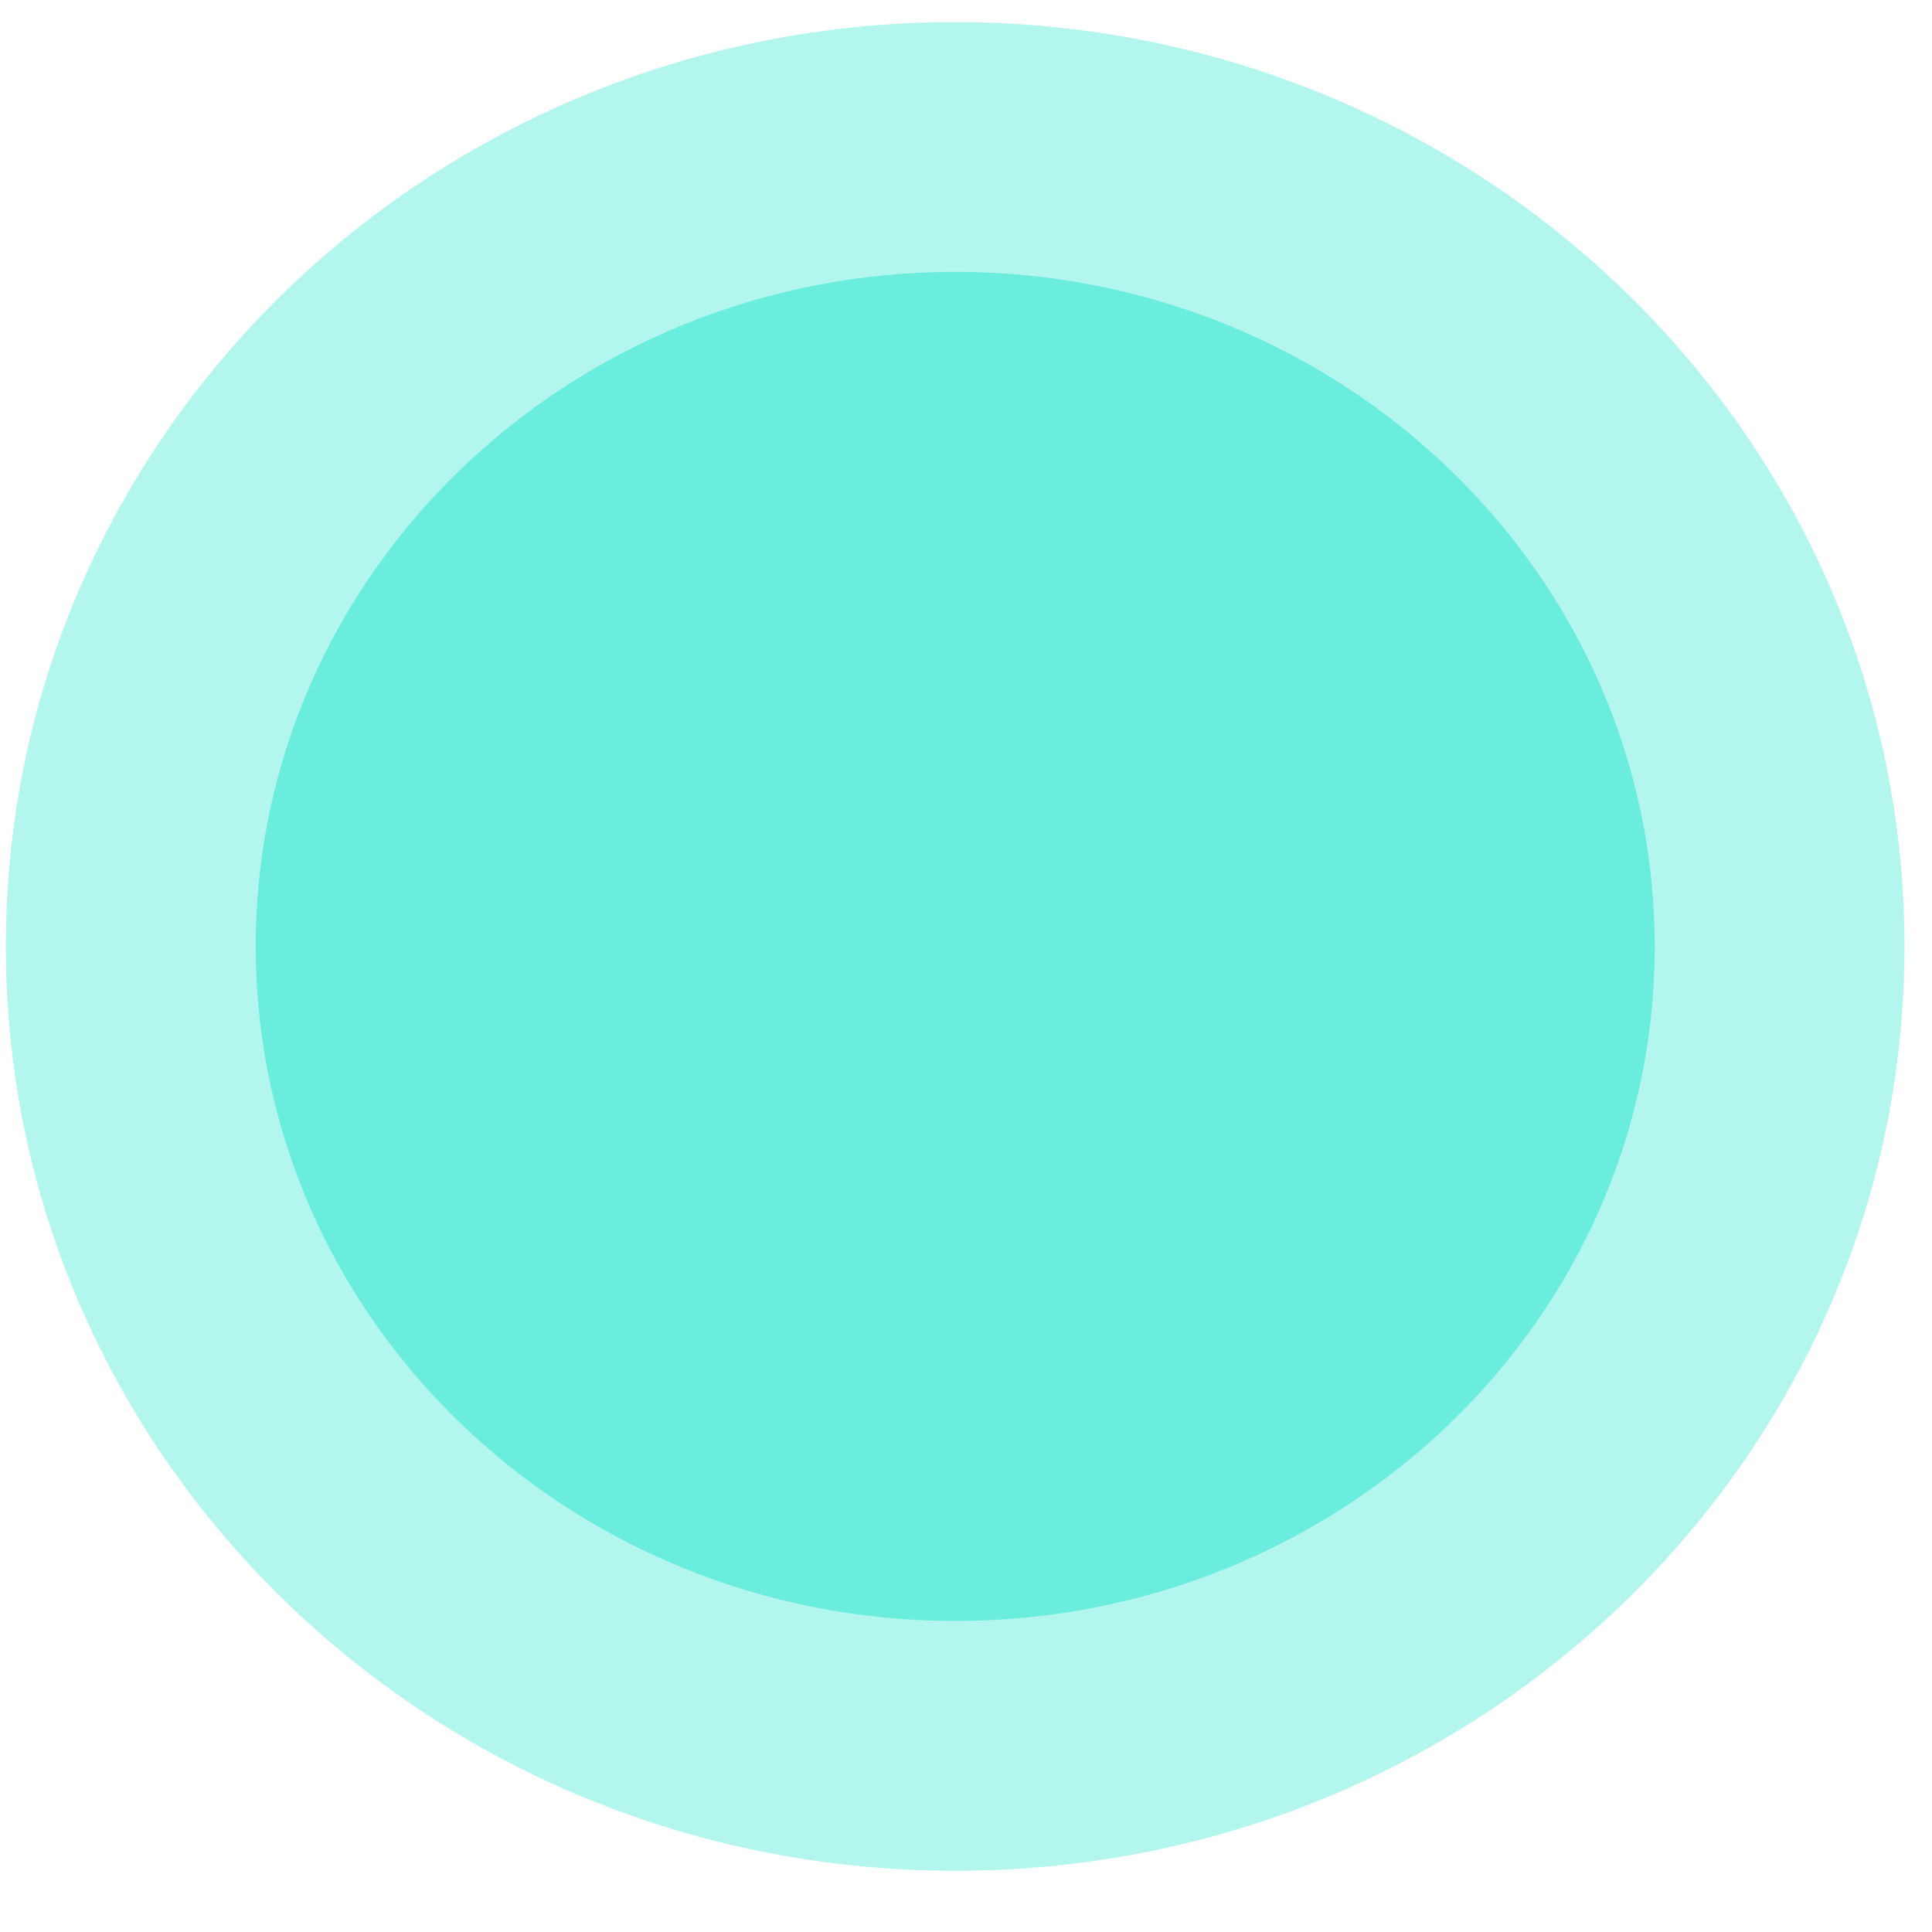 <svg width="29" height="29" viewBox="0 0 29 29" fill="none" xmlns="http://www.w3.org/2000/svg">
<path opacity="0.3" d="M14.317 28.081C22.187 28.093 28.576 21.89 28.587 14.228C28.599 6.565 22.228 0.343 14.358 0.332C6.488 0.32 0.099 6.523 0.088 14.185C0.076 21.848 6.447 28.07 14.317 28.081Z" fill="#00E0C7"/>
<path opacity="0.4" d="M14.323 24.331C20.122 24.34 24.83 19.814 24.838 14.222C24.846 8.63 20.152 4.09 14.353 4.081C8.554 4.073 3.846 8.599 3.838 14.191C3.83 19.783 8.524 24.323 14.323 24.331Z" fill="#00E0C7"/>
</svg>
